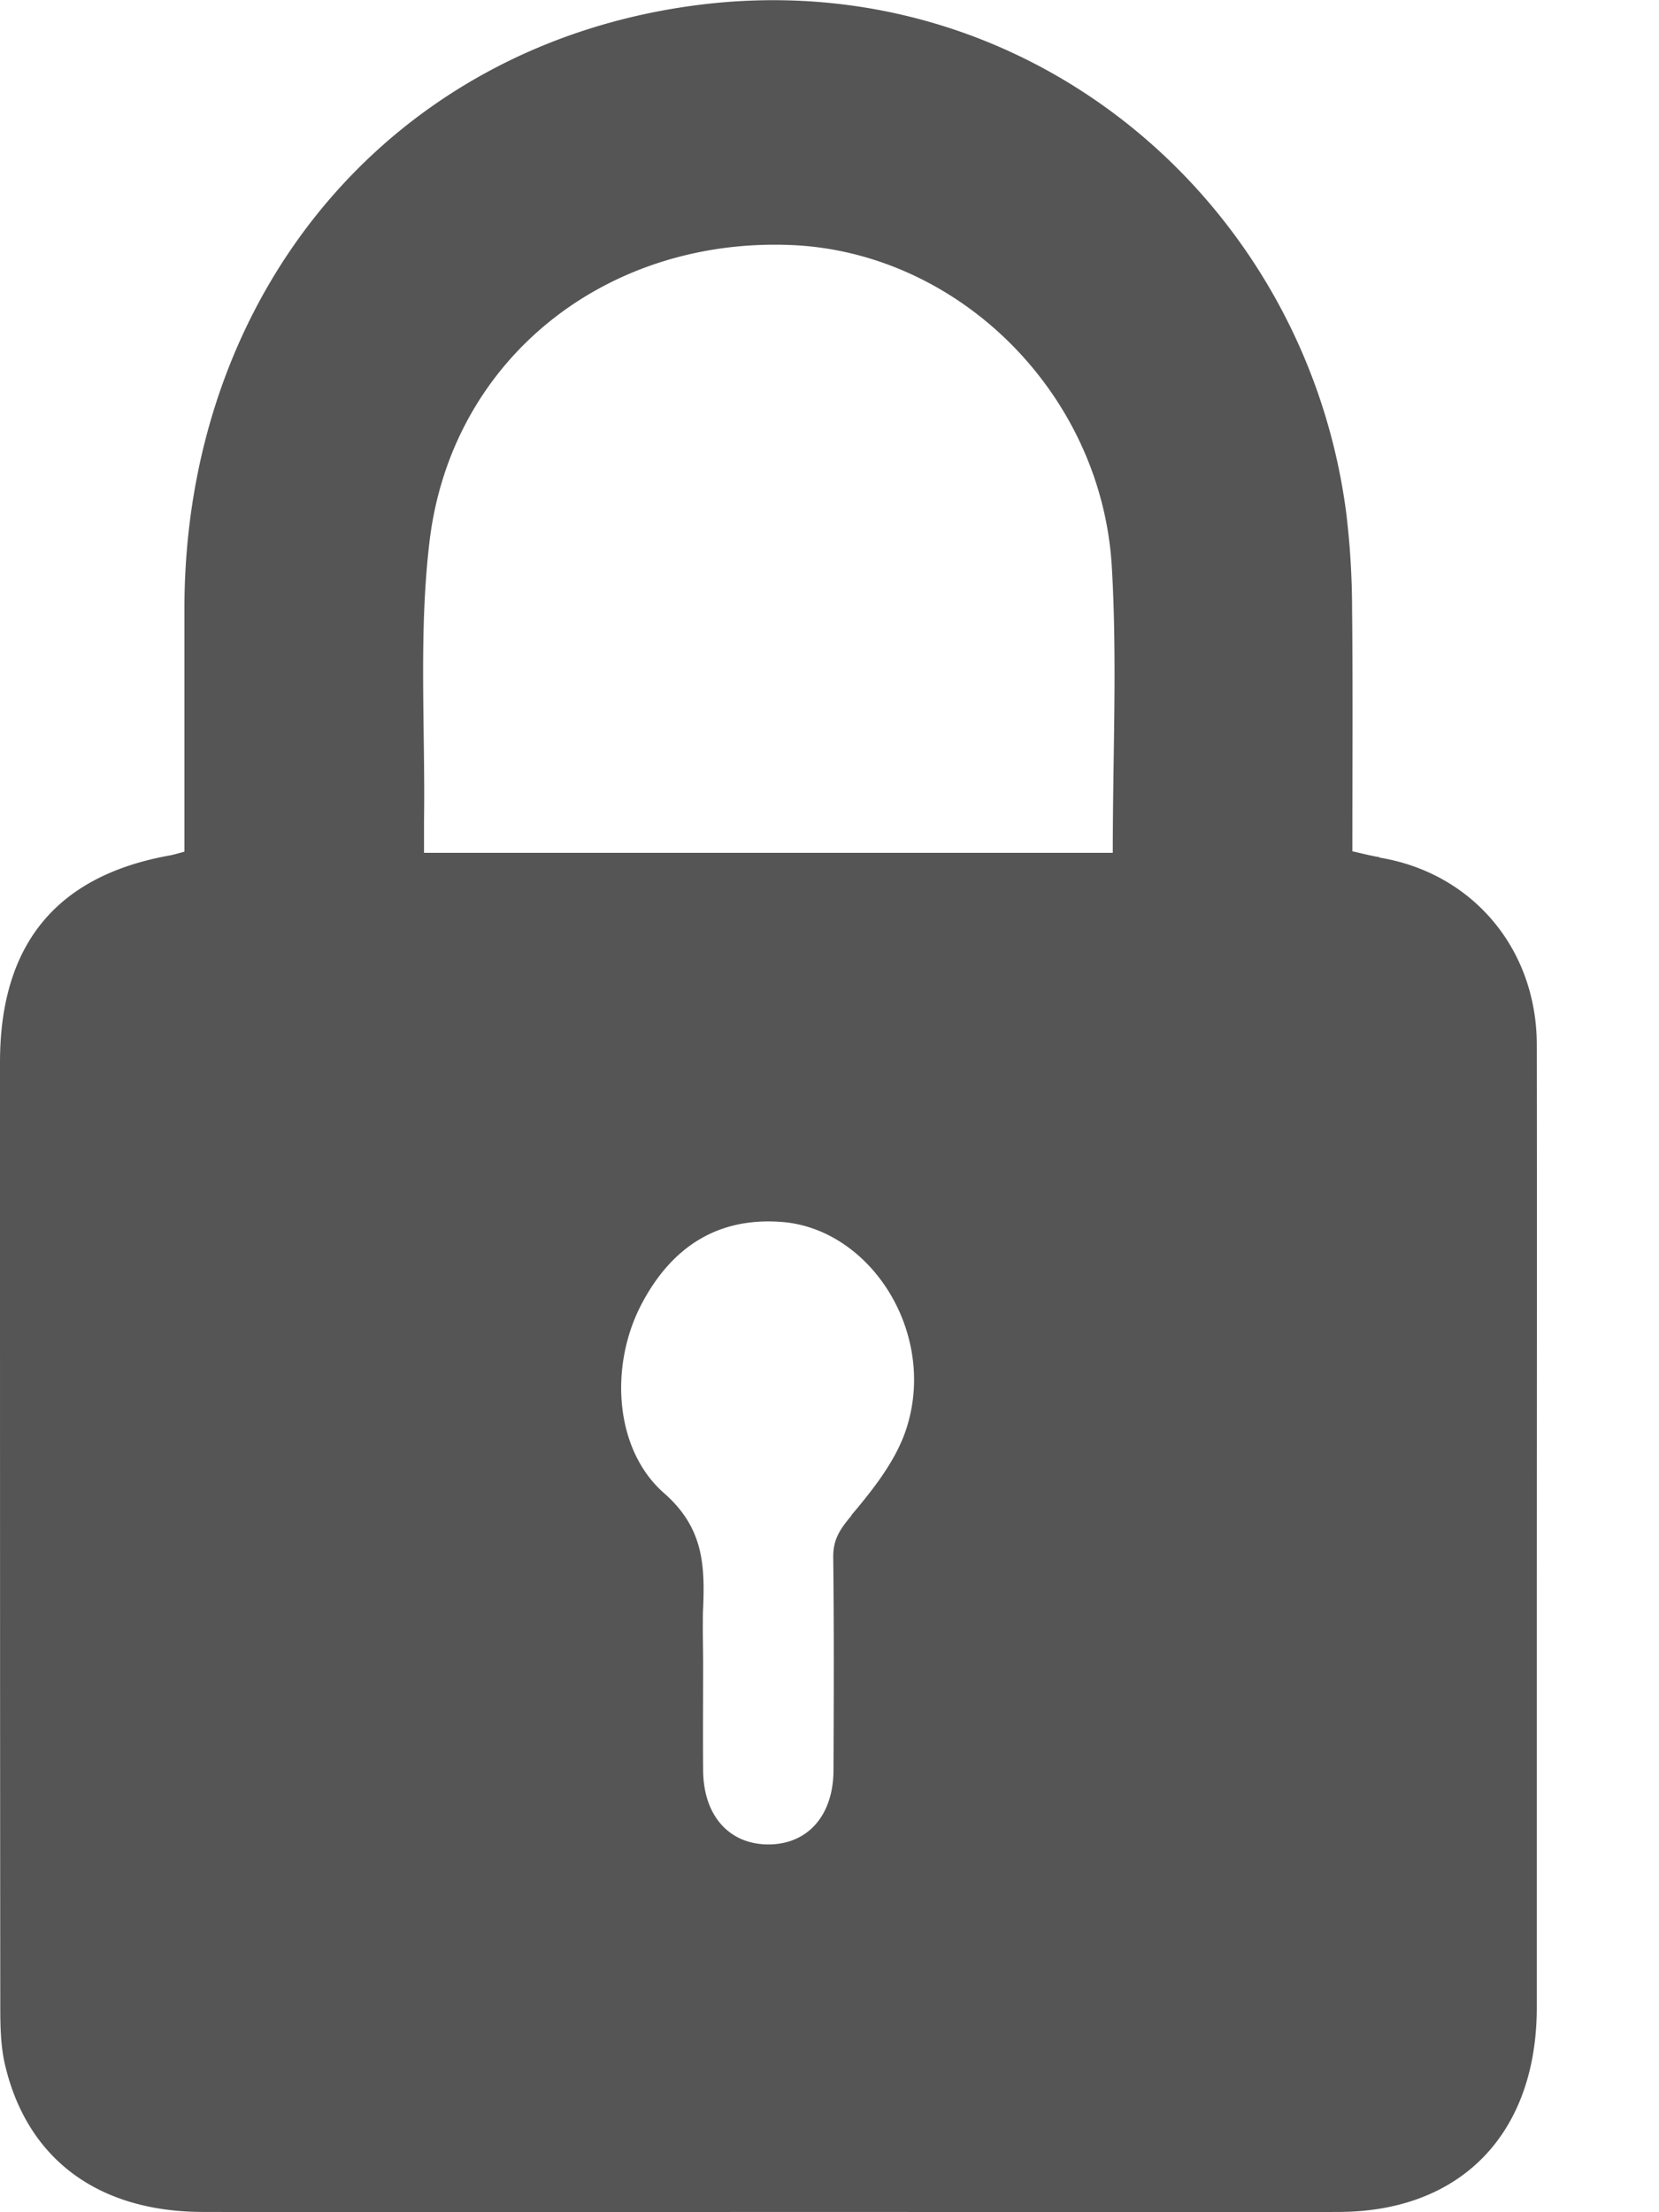 <svg width="12" height="16" xmlns="http://www.w3.org/2000/svg"><path d="M3.067 6.17v-.225c.01-.678-.04-1.363.04-2.03.158-1.315 1.27-2.195 2.61-2.143 1.208.047 2.25 1.065 2.325 2.326.04.68.007 1.368.007 2.07H3.066zm3.093 4.79c-.084.1-.135.174-.133.305.006.513.004 1.026.002 1.54-.002.326-.186.534-.47.535-.284 0-.47-.207-.473-.533-.002-.257 0-.514 0-.77 0-.102-.003-.204-.002-.306 0-.034 0-.067.002-.1.013-.317 0-.584-.283-.832-.36-.316-.395-.922-.164-1.364.212-.406.54-.63 1.005-.598.642.042 1.125.783.92 1.47-.07.24-.242.458-.406.652zM9.98 6.2c-.063-.01-.126-.027-.198-.043 0-.592.004-1.172-.002-1.752a5.859 5.859 0 00-.043-.7C9.44 1.446 7.424-.27 5.042.037 2.828.323 1.334 2.12 1.334 4.404V6.16c-.05.013-.078.022-.106.027C.408 6.334 0 6.83 0 7.683c0 2.277 0 4.555.002 6.833 0 .142.003.29.036.425.162.678.675 1.056 1.43 1.057 1.554.003 3.11 0 4.664 0 1.187 0 2.373.006 3.56 0 .884-.006 1.424-.574 1.424-1.48v-2.782c0-1.395.002-2.79 0-4.185-.003-.692-.468-1.238-1.136-1.348z" fill="#555" fill-rule="evenodd"/></svg>